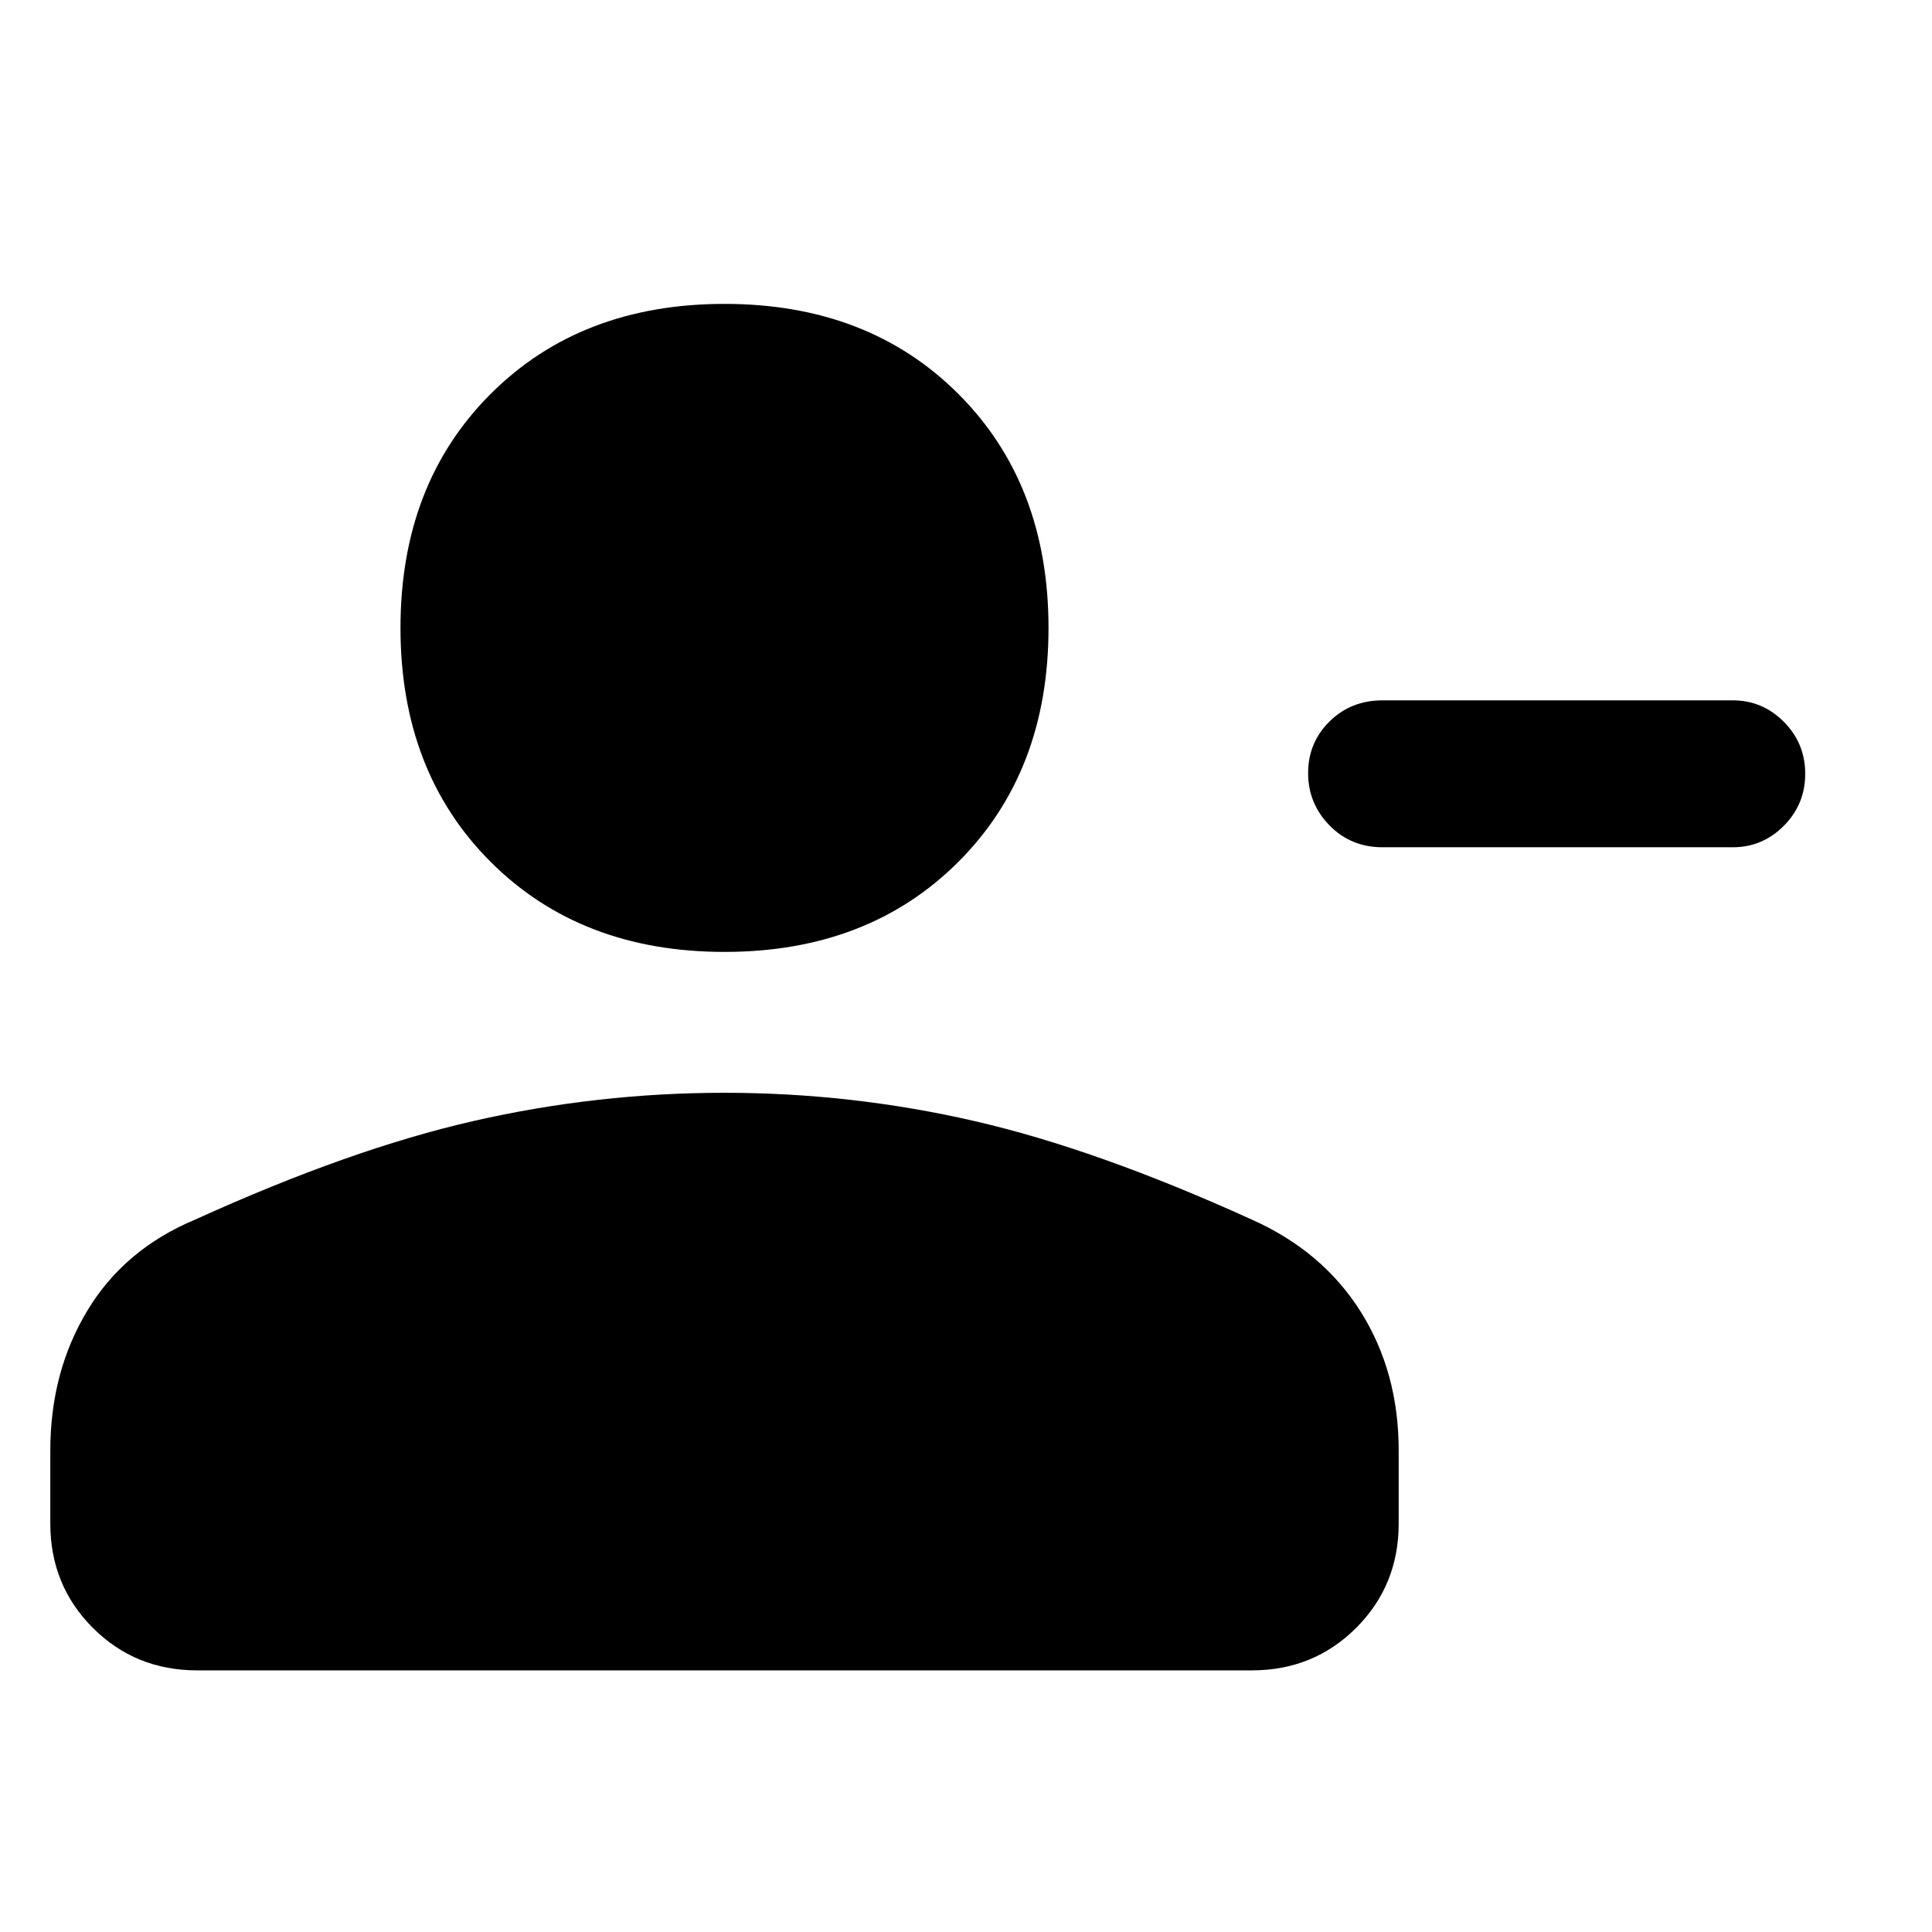<svg xmlns="http://www.w3.org/2000/svg" height="48" viewBox="0 -960 960 960" width="48"><path d="M687-612h174q14.78 0 25.39 10.68Q897-590.65 897-575.51q0 15.14-10.61 25.83Q875.78-539 861-539H687q-15.75 0-26.37-10.86-10.63-10.86-10.63-26t10.63-25.64Q671.25-612 687-612ZM360-487q-71.46 0-116.23-44.77Q199-576.54 199-648q0-71.46 44.77-116.23Q288.54-809 360-809q71.46 0 116.23 44.77Q521-719.46 521-648q0 71.46-44.77 116.23Q431.46-487 360-487ZM25-203v-36.22q0-39.04 18.41-69.56Q61.81-339.3 97-354q77-35 138.38-49 61.39-14 124.5-14Q423-417 484-403q61 14 138 49 35.19 15.7 54.09 45.72Q695-278.26 695-239.22V-203q0 30.75-21.12 51.87Q652.75-130 622-130H98q-30.75 0-51.87-21.13Q25-172.25 25-203Z"/></svg>